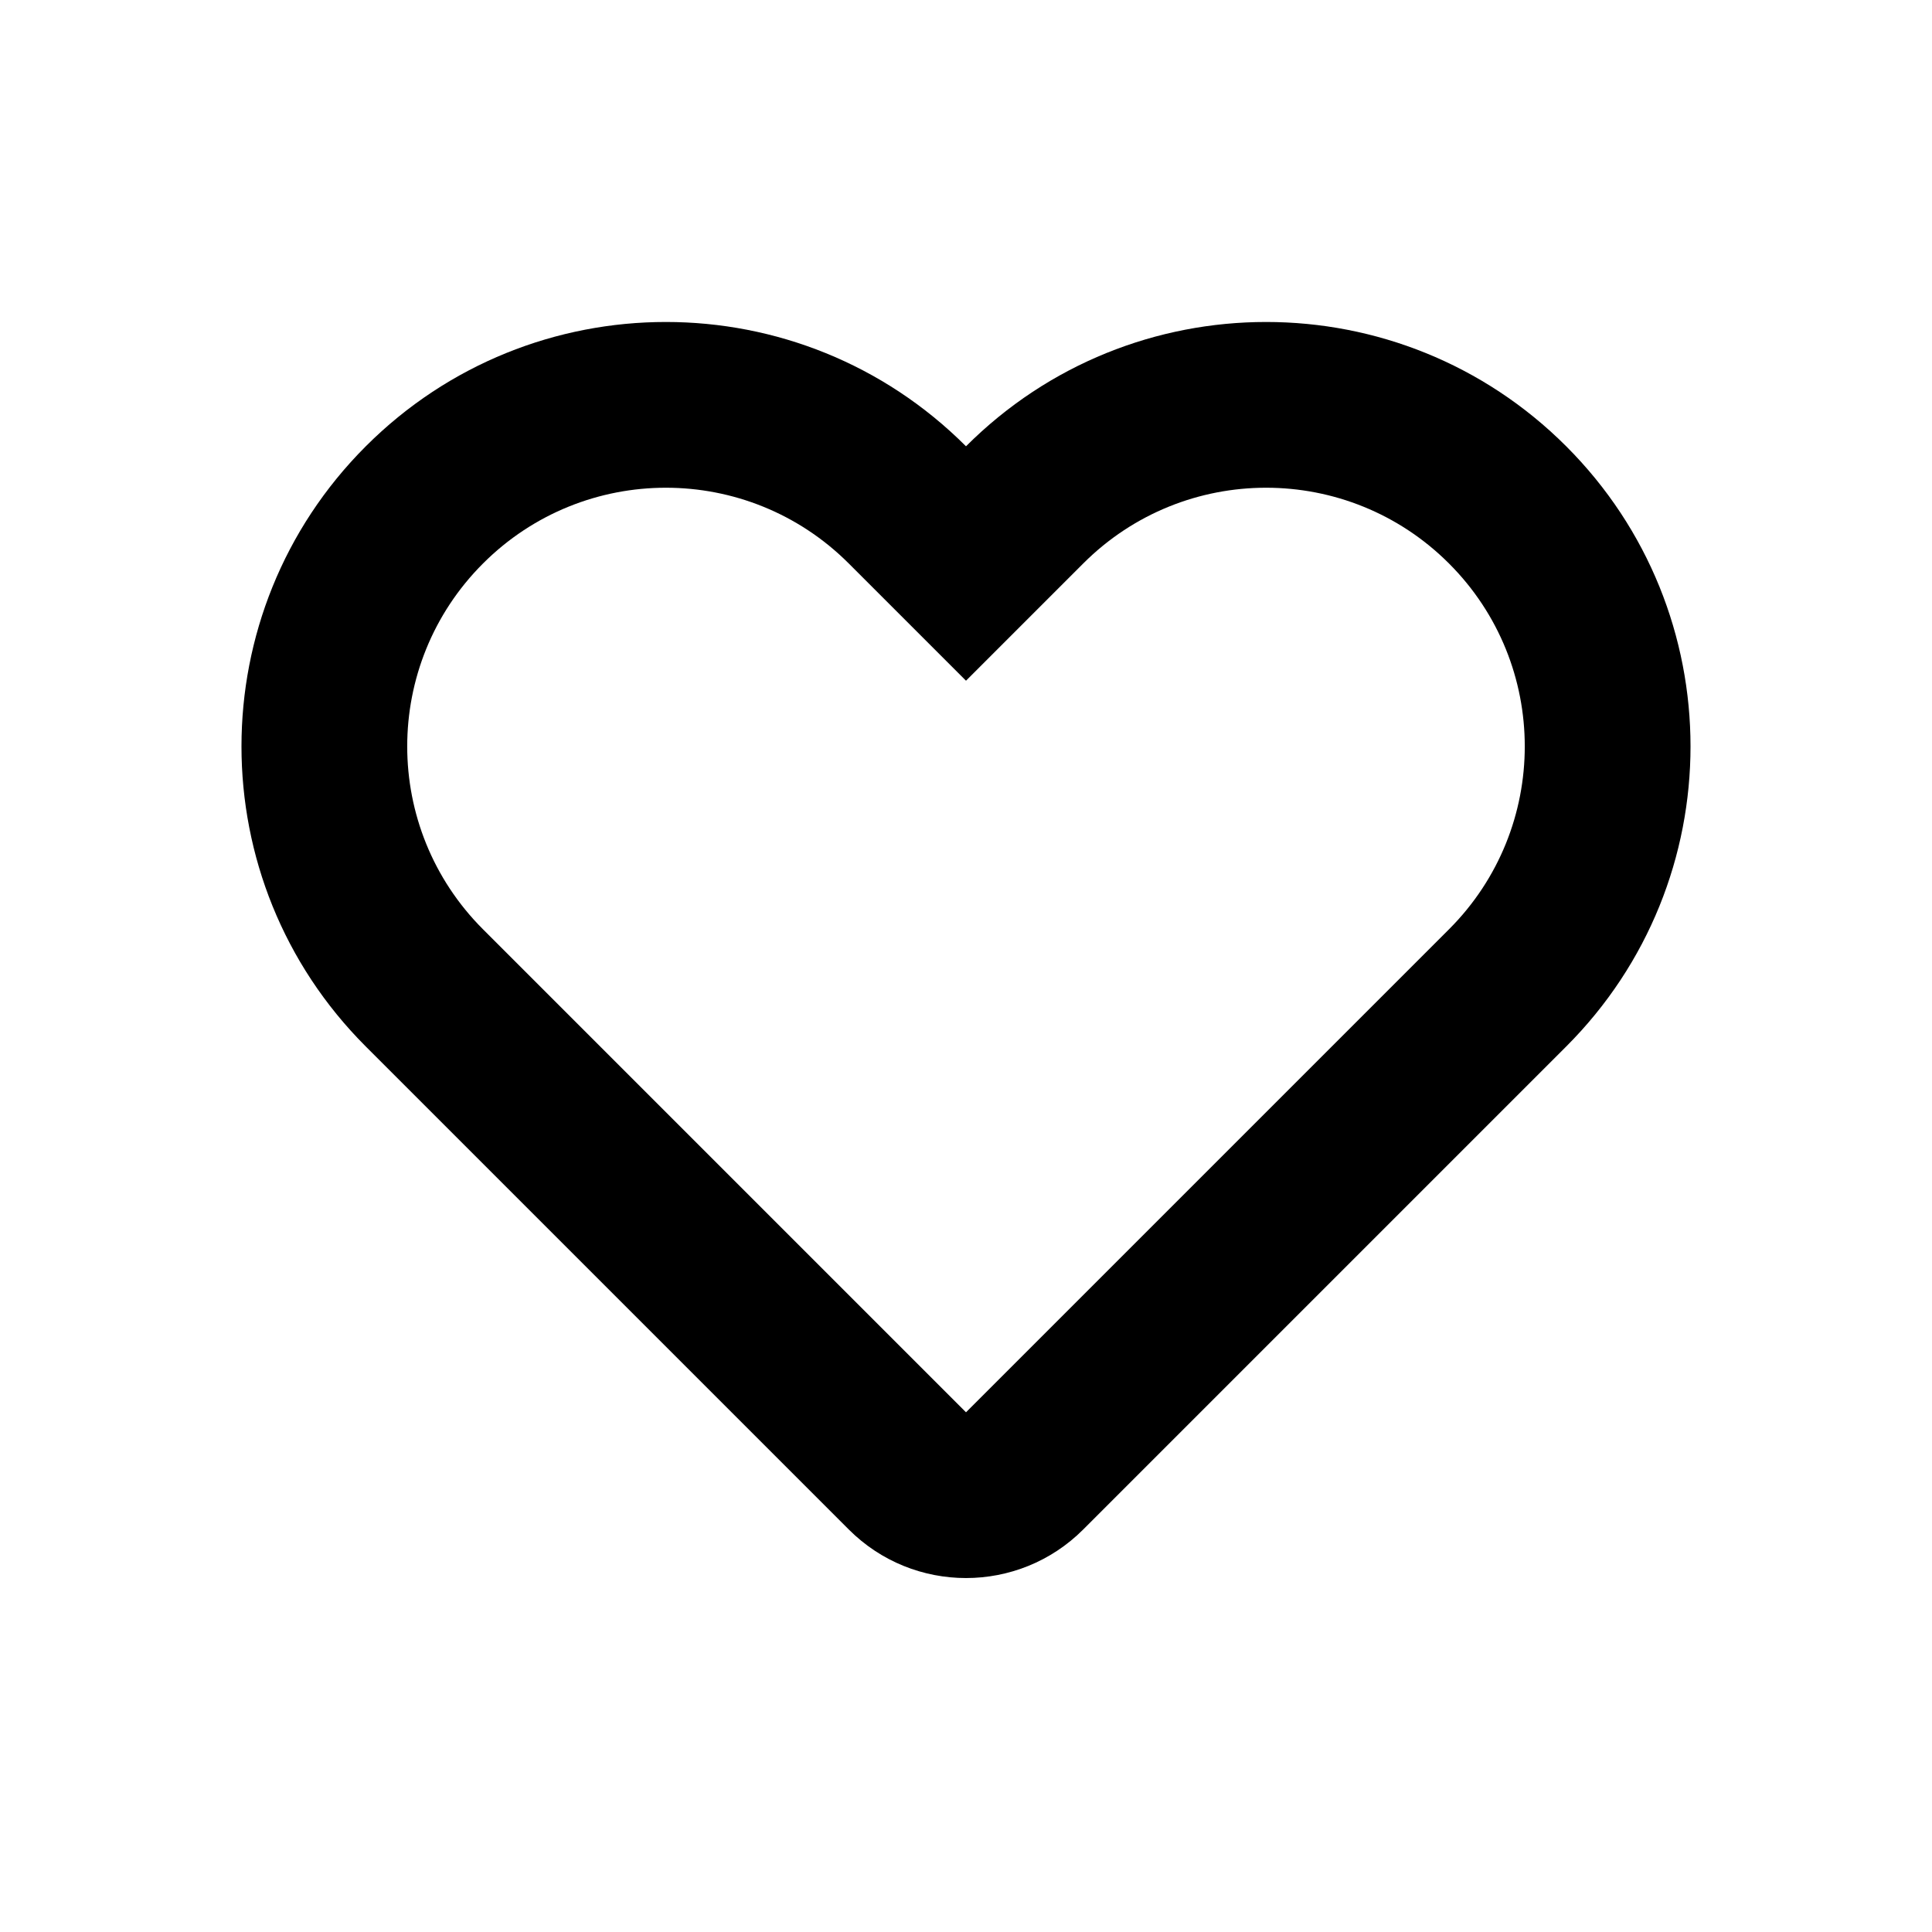 <svg width="24" height="24" viewBox="0 0 24 24" fill="none" xmlns="http://www.w3.org/2000/svg">
<path fill-rule="evenodd" clip-rule="evenodd" d="M6.01 11.554L12 17.544L17.994 11.55L18 11.544C19.255 10.289 19.255 8.255 18 7C16.745 5.745 14.711 5.745 13.456 7L12 8.456L10.544 7C9.289 5.745 7.255 5.745 6 7C4.745 8.255 4.745 10.288 5.999 11.543L6 11.544L6.01 11.554ZM4.544 13L4.554 13.01L10.544 19C11.348 19.804 12.652 19.804 13.456 19L19.446 13.01L19.456 13C21.515 10.941 21.515 7.603 19.456 5.544C17.397 3.485 14.059 3.485 12 5.544C9.941 3.485 6.603 3.485 4.544 5.544C2.485 7.603 2.485 10.941 4.544 13Z" fill="black"/>
</svg>
